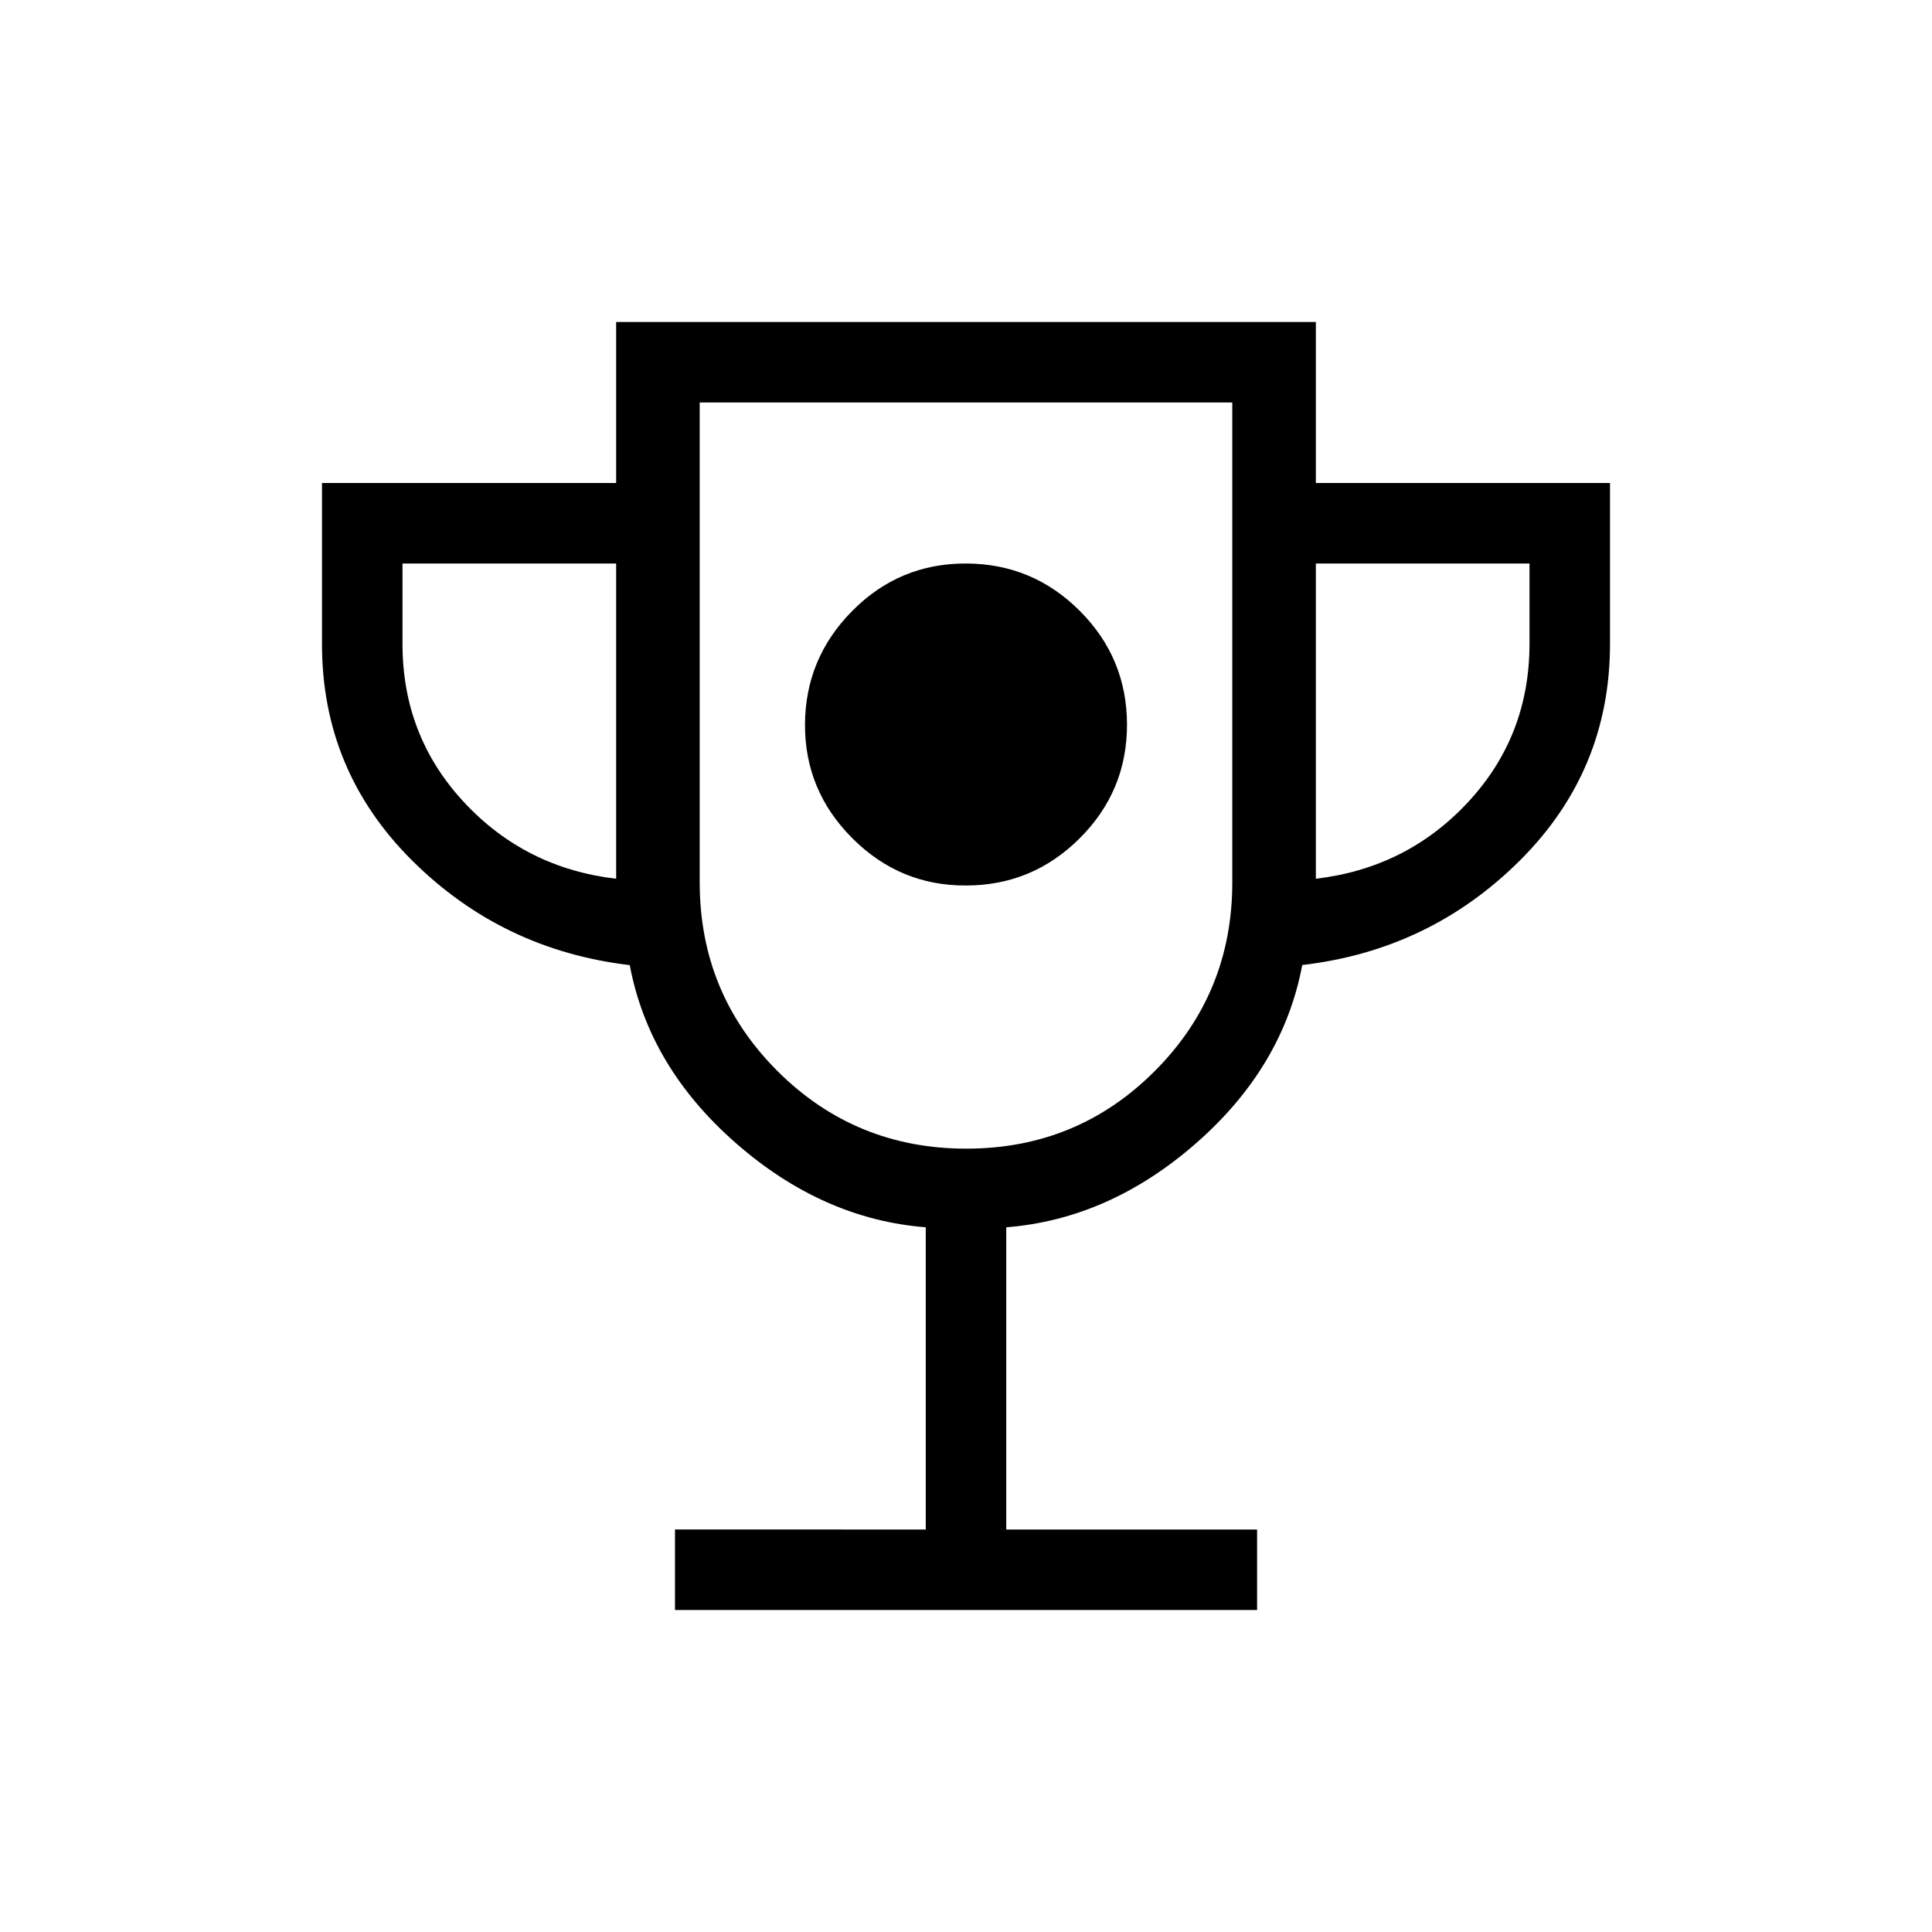 <svg xmlns="http://www.w3.org/2000/svg" width="1em" height="1em" viewBox="0 0 24 24"><path fill="currentColor" d="M12 11q.825 0 1.413-.587T14 9t-.587-1.412T12 7t-1.412.588T10 9t.588 1.413T12 11m-3.615 9v-1H11.5v-3.754q-1.283-.102-2.36-1.047q-1.079-.945-1.317-2.21q-1.586-.187-2.705-1.301T4 8V6h3.654V4h8.692v2H20v2q0 1.573-1.118 2.688t-2.705 1.3q-.238 1.266-1.316 2.211T12.5 15.246V19h3.116v1zm-.731-9.084V7H5v1q0 1.142.762 1.963t1.892.953m4.35 3.353q1.38 0 2.342-.965q.962-.964.962-2.343V5H8.692v5.962q0 1.378.966 2.343q.966.964 2.346.964m4.342-3.353q1.131-.133 1.892-.953T19 8V7h-2.654zM12 9.635"/></svg>